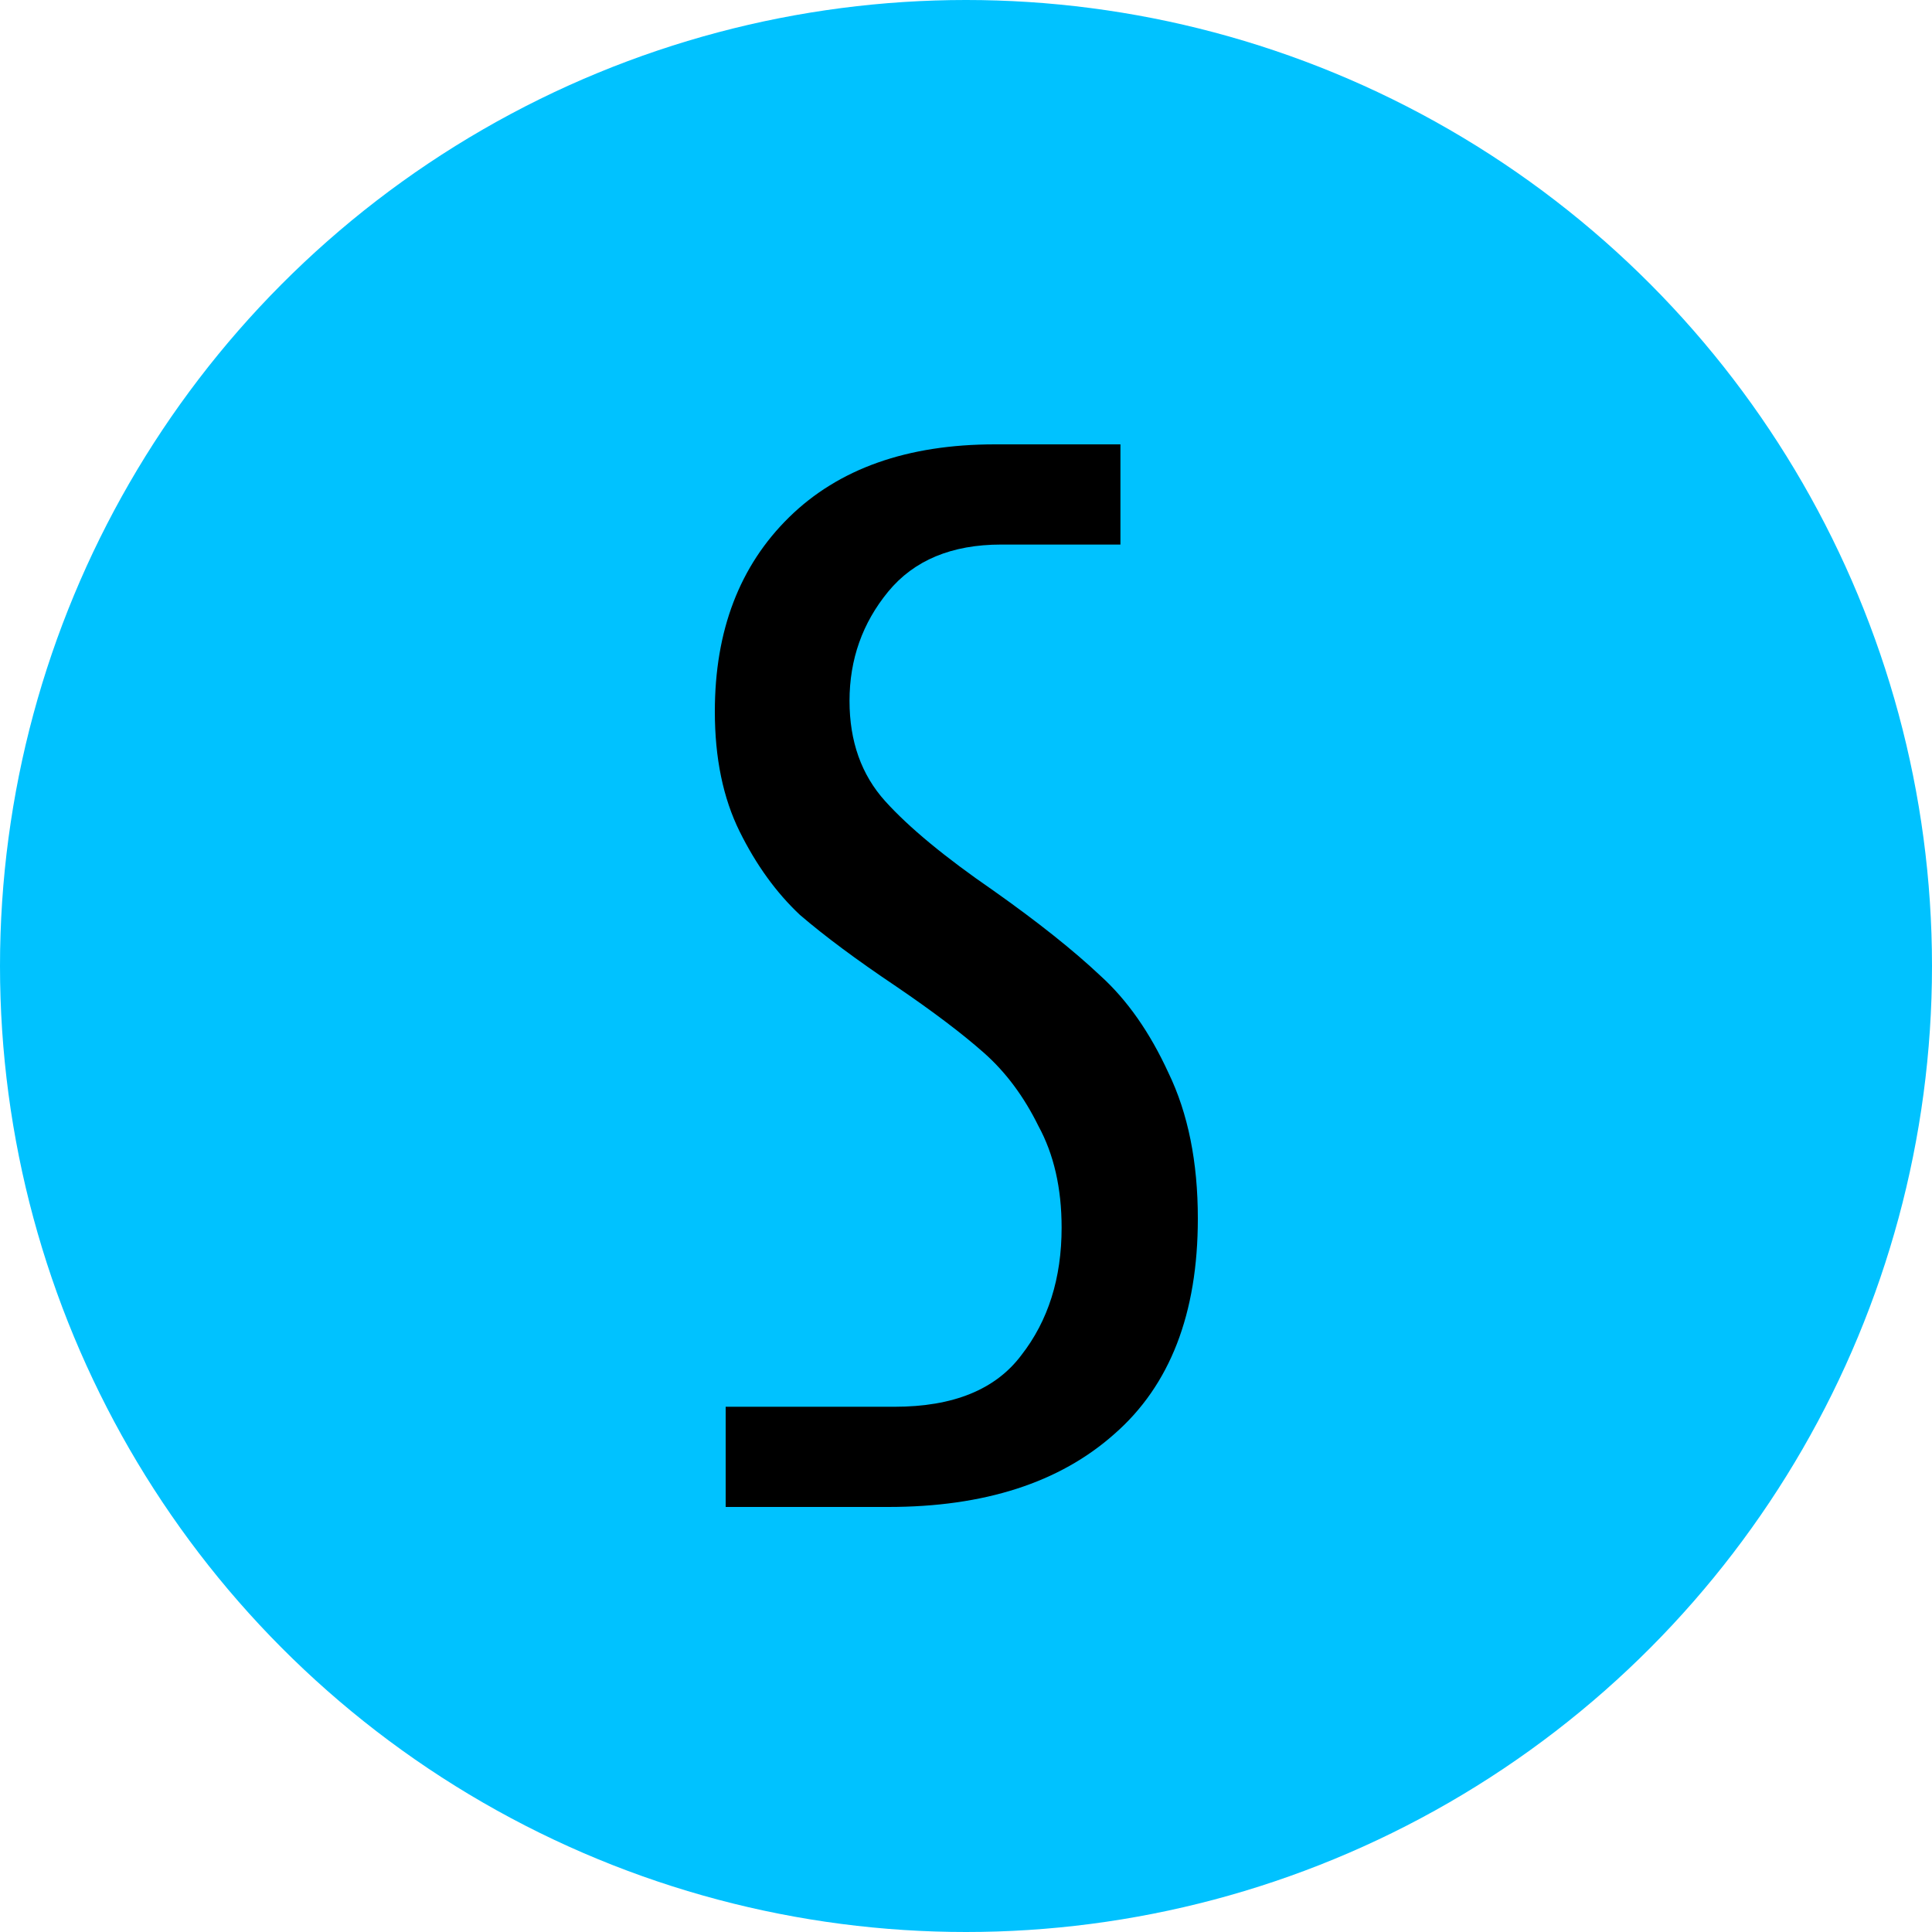 <svg width="100" height="100" viewBox="0 0 100 100" fill="none" xmlns="http://www.w3.org/2000/svg">
<circle cx="50" cy="50" r="50" fill="#00C2FF"/>
<path d="M37.561 72.814H46.295C49.34 72.814 51.53 71.924 52.865 70.143C54.254 68.362 54.949 66.162 54.949 63.543C54.949 61.5 54.548 59.745 53.747 58.279C52.999 56.76 52.064 55.502 50.942 54.507C49.821 53.512 48.298 52.359 46.375 51.05C44.345 49.688 42.689 48.457 41.407 47.357C40.178 46.205 39.137 44.764 38.282 43.036C37.427 41.307 37 39.238 37 36.829C37 32.638 38.282 29.286 40.846 26.771C43.41 24.257 46.963 23 51.503 23H57.994V28.186H51.824C49.26 28.186 47.31 28.998 45.974 30.621C44.639 32.245 43.971 34.131 43.971 36.279C43.971 38.374 44.586 40.102 45.814 41.464C47.043 42.826 48.912 44.371 51.423 46.1C53.72 47.724 55.563 49.191 56.952 50.5C58.341 51.757 59.516 53.433 60.478 55.529C61.492 57.624 62 60.138 62 63.071C62 67.995 60.558 71.714 57.673 74.229C54.842 76.743 50.942 78 45.974 78H37.561V72.814Z" fill="black"/>
</svg>
